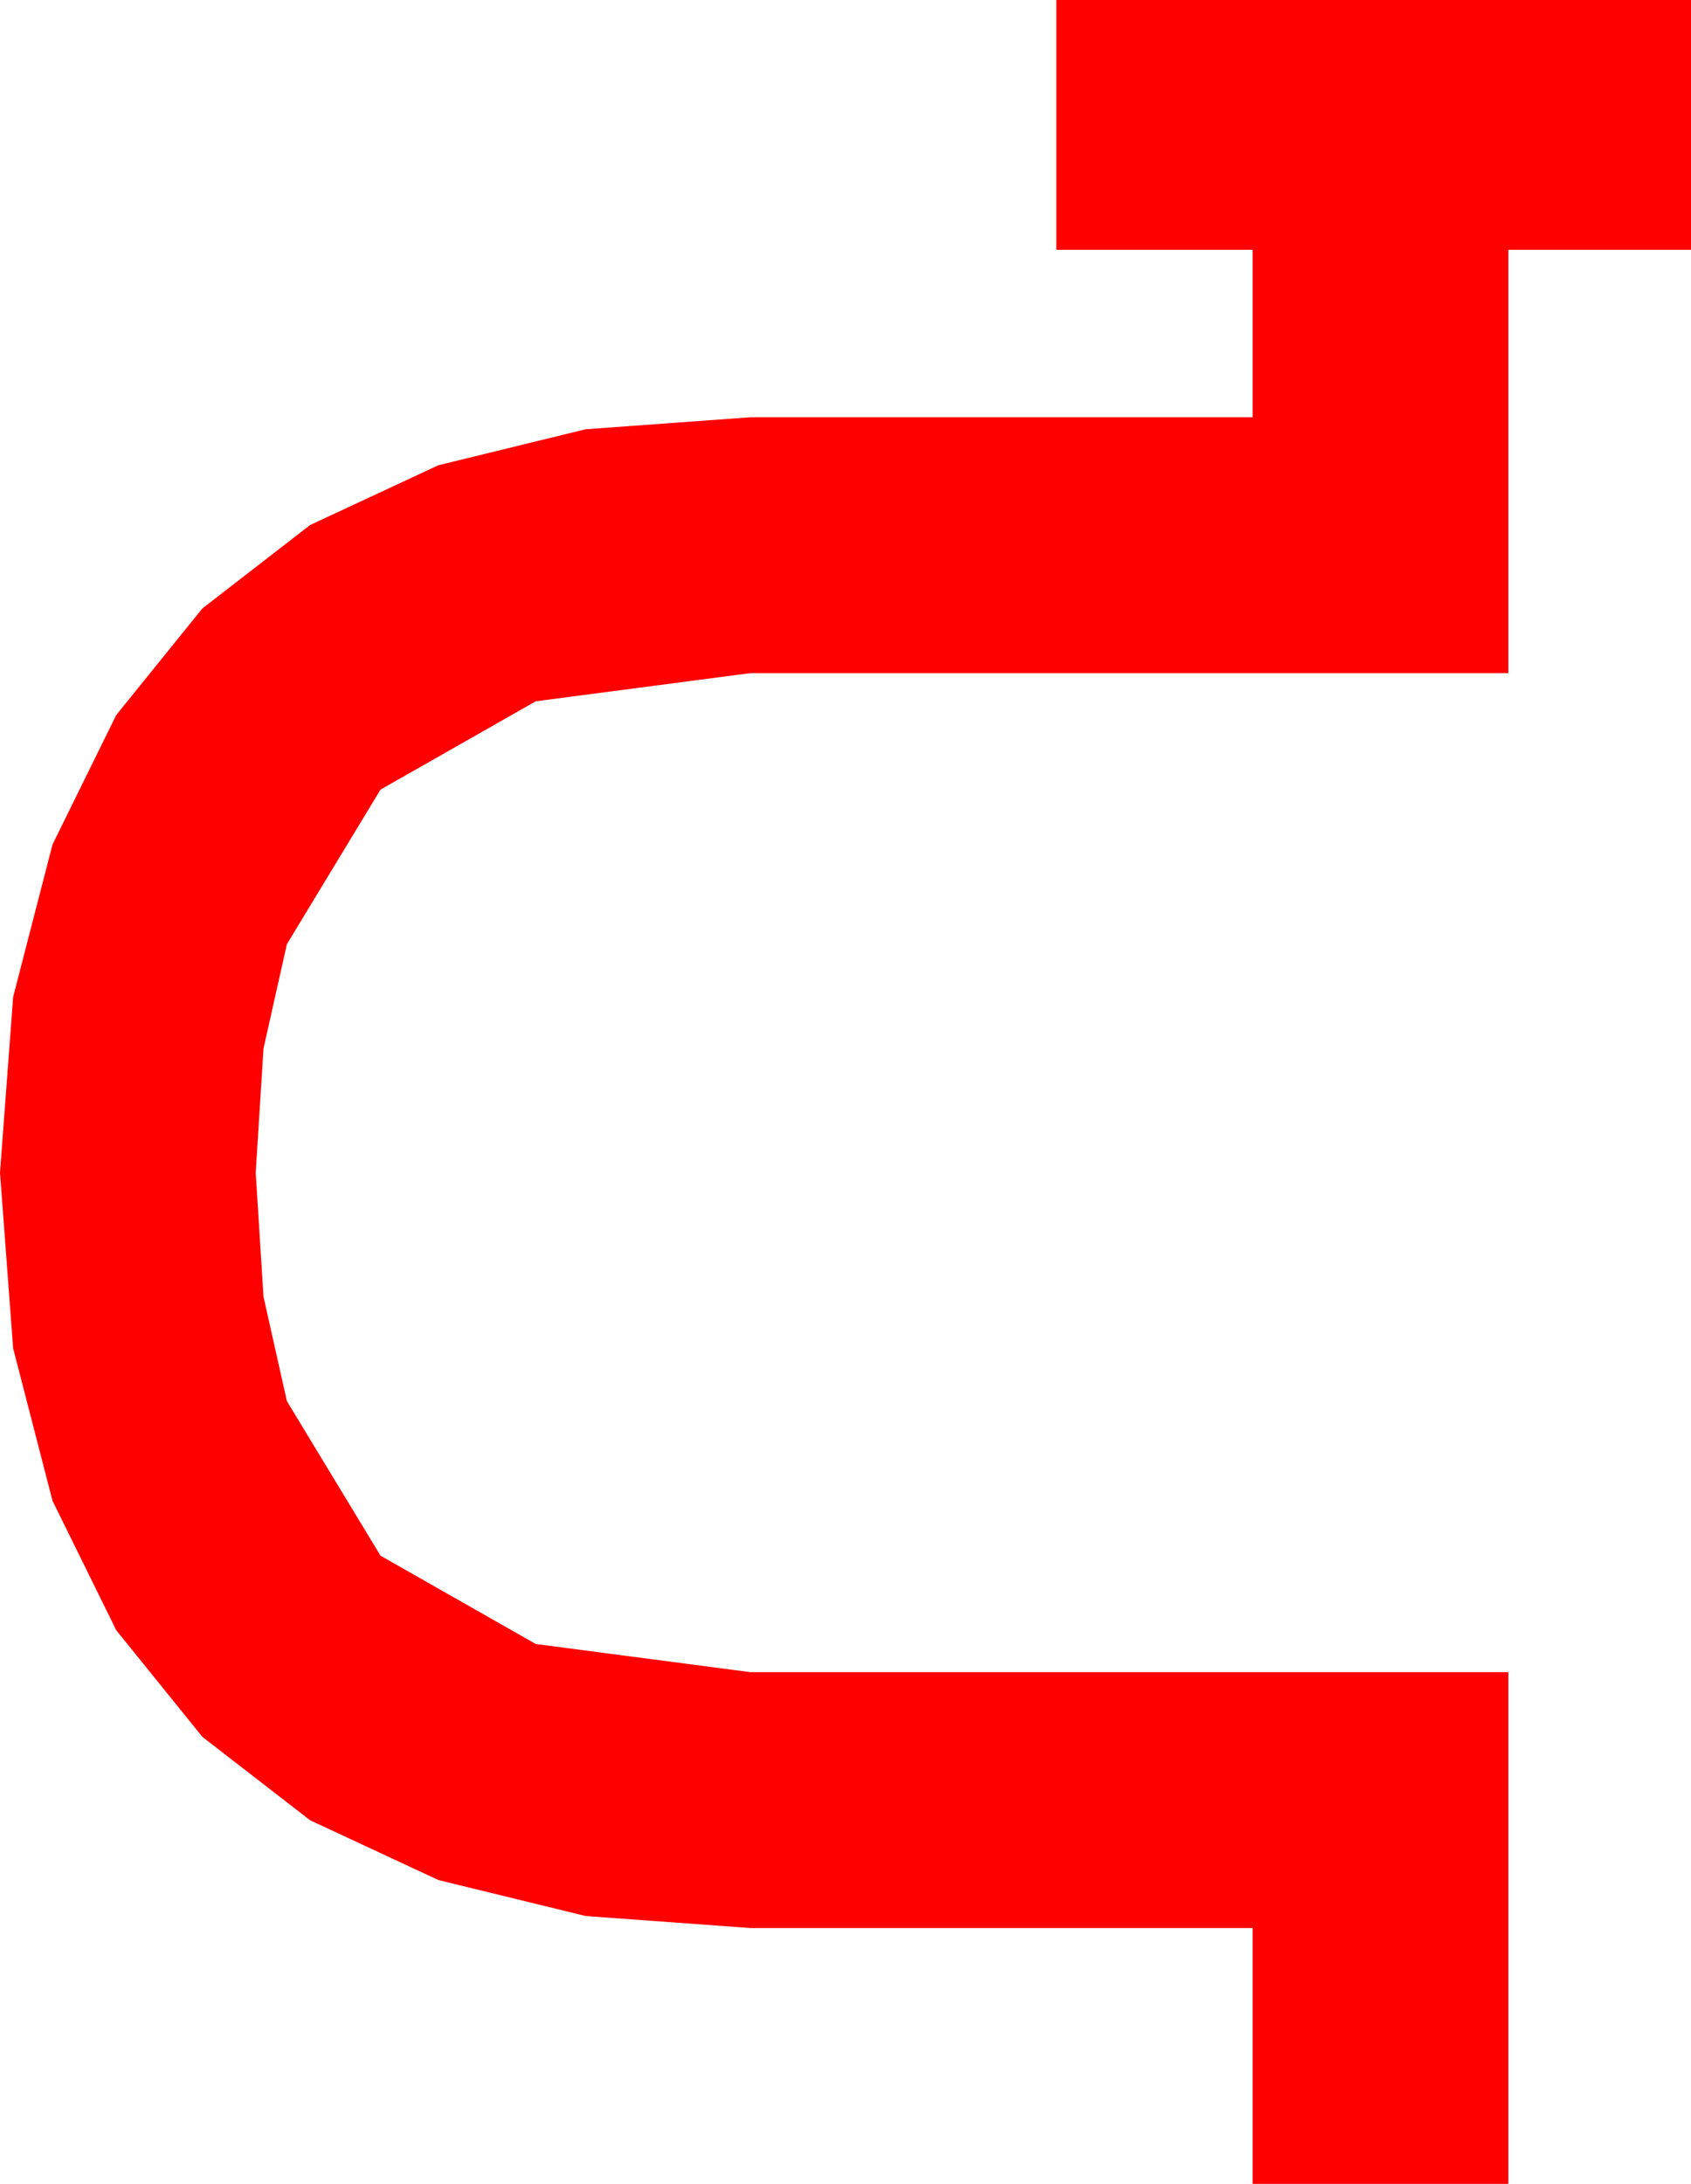 <?xml version="1.0" encoding="utf-8"?>
<!DOCTYPE svg PUBLIC "-//W3C//DTD SVG 1.1//EN" "http://www.w3.org/Graphics/SVG/1.1/DTD/svg11.dtd">
<svg width="32.549" height="42.012" xmlns="http://www.w3.org/2000/svg" xmlns:xlink="http://www.w3.org/1999/xlink" xmlns:xml="http://www.w3.org/XML/1998/namespace" version="1.1">
  <g>
    <g>
      <path style="fill:#FF0000;fill-opacity:1" d="M20.332,0L32.549,0 32.549,4.805 29.033,4.805 29.033,12.949 14.443,12.949 10.312,13.491 7.324,15.19 5.522,18.164 5.072,20.171 4.922,22.559 5.072,24.946 5.522,26.953 7.324,29.927 10.312,31.626 14.443,32.168 29.033,32.168 29.033,42.012 24.111,42.012 24.111,37.09 14.443,37.09 11.272,36.859 8.438,36.167 5.969,35.017 3.896,33.413 2.238,31.362 1.011,28.872 0.253,25.939 0,22.559 0.253,19.178 1.011,16.245 2.238,13.755 3.896,11.704 5.969,10.1 8.438,8.95 11.272,8.258 14.443,8.027 24.111,8.027 24.111,4.805 20.332,4.805 20.332,0z" />
    </g>
  </g>
</svg>